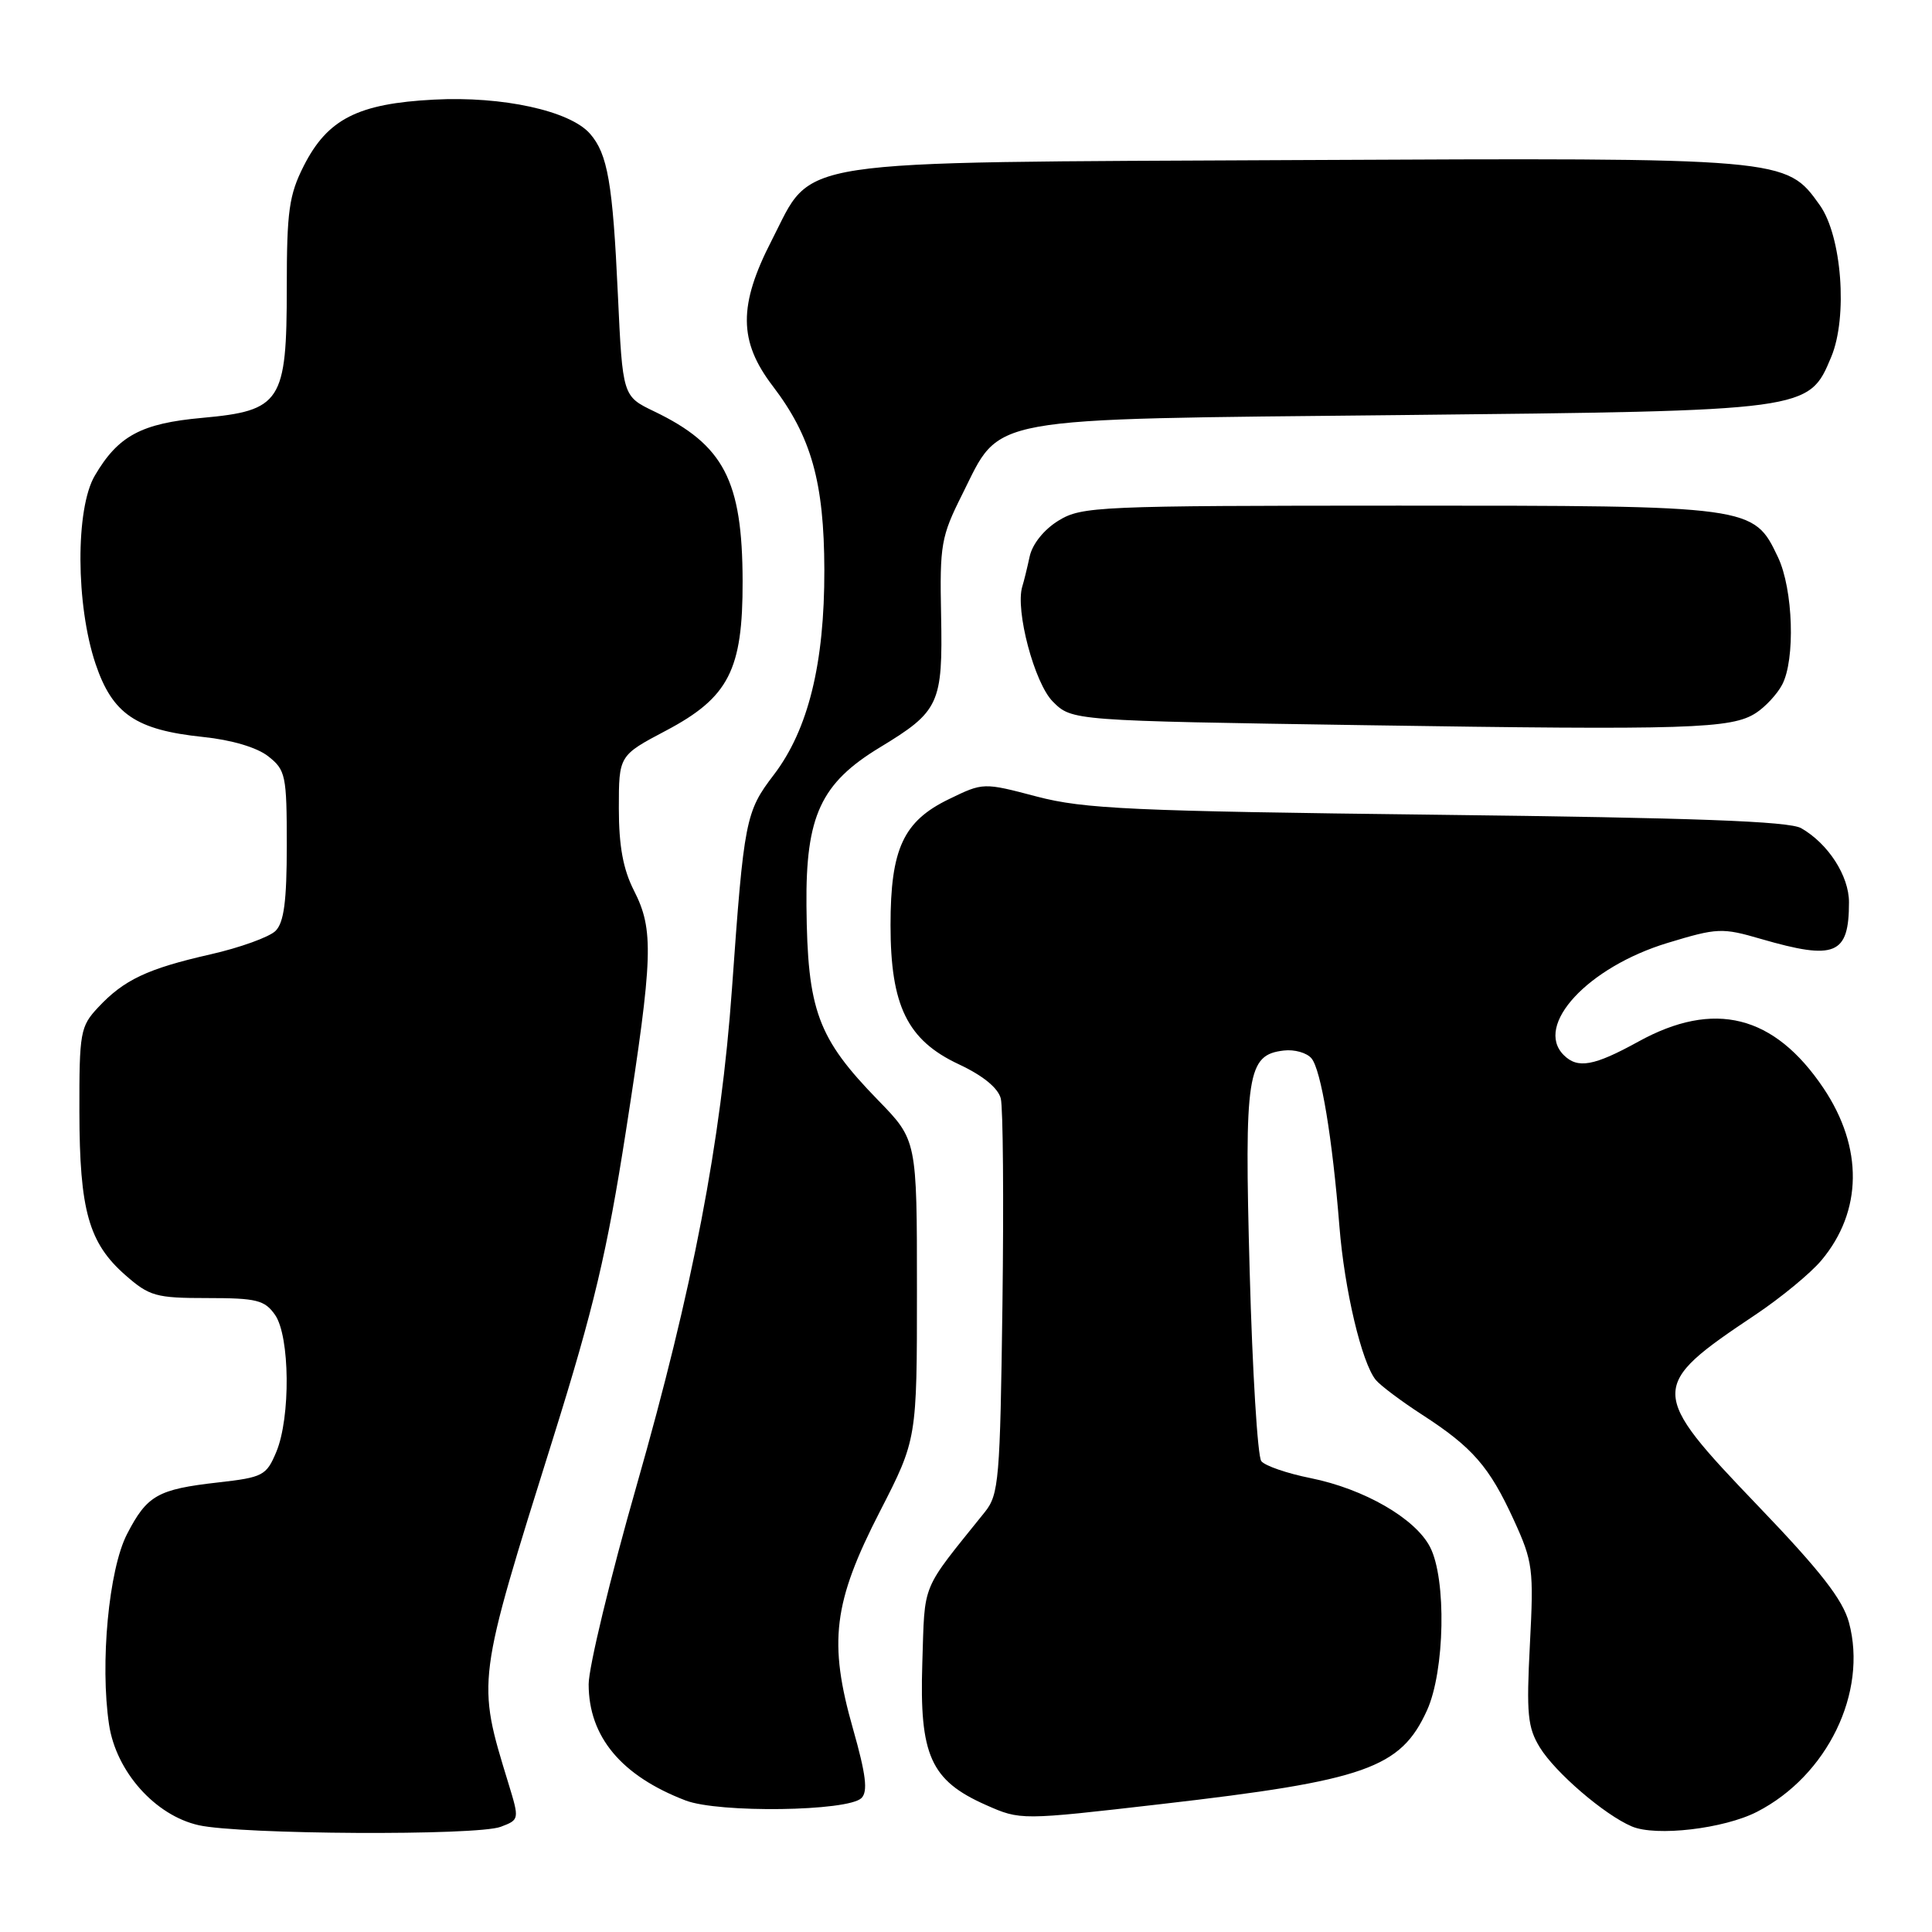 <?xml version="1.0" encoding="UTF-8" standalone="no"?>
<!DOCTYPE svg PUBLIC "-//W3C//DTD SVG 1.1//EN" "http://www.w3.org/Graphics/SVG/1.1/DTD/svg11.dtd" >
<svg xmlns="http://www.w3.org/2000/svg" xmlns:xlink="http://www.w3.org/1999/xlink" version="1.1" viewBox="0 0 256 256">
 <g >
 <path fill="currentColor"
d=" M 66.35 242.06 C 68.83 241.12 68.83 241.09 67.37 236.31 C 63.17 222.59 63.11 223.04 73.31 190.50 C 78.68 173.34 80.44 165.91 82.94 149.86 C 86.54 126.74 86.66 123.21 84.00 118.00 C 82.57 115.19 82.00 112.11 82.00 107.10 C 82.00 100.11 82.00 100.11 88.25 96.81 C 96.57 92.41 98.43 88.78 98.40 77.00 C 98.37 63.65 95.91 58.95 86.68 54.51 C 82.50 52.50 82.50 52.50 81.87 39.00 C 81.19 24.25 80.52 20.41 78.19 17.73 C 75.54 14.68 66.58 12.72 57.51 13.20 C 47.42 13.72 43.40 15.77 40.25 21.98 C 38.30 25.83 38.00 27.97 38.00 38.08 C 38.00 53.27 37.25 54.42 26.79 55.37 C 18.71 56.10 15.65 57.75 12.56 63.03 C 9.98 67.42 10.04 80.17 12.66 87.96 C 14.90 94.61 18.00 96.72 26.89 97.65 C 30.69 98.04 34.06 99.04 35.55 100.22 C 37.85 102.03 38.00 102.74 38.00 112.00 C 38.00 119.40 37.63 122.23 36.51 123.35 C 35.69 124.16 31.81 125.57 27.88 126.46 C 19.52 128.36 16.42 129.83 13.00 133.49 C 10.64 136.01 10.50 136.79 10.52 147.33 C 10.54 160.38 11.76 164.70 16.60 168.95 C 19.80 171.76 20.65 172.00 27.48 172.00 C 34.00 172.00 35.07 172.27 36.44 174.22 C 38.42 177.05 38.52 187.82 36.61 192.39 C 35.30 195.52 34.85 195.76 28.91 196.43 C 20.88 197.34 19.49 198.13 16.83 203.28 C 14.41 207.97 13.24 220.43 14.45 228.52 C 15.39 234.75 20.55 240.55 26.33 241.85 C 31.87 243.09 63.20 243.26 66.35 242.06 Z  M 232.82 240.07 C 242.13 235.29 247.49 224.25 245.00 215.00 C 244.18 211.96 241.24 208.18 232.96 199.55 C 218.40 184.36 218.39 183.71 232.62 174.20 C 235.98 171.95 239.90 168.72 241.33 167.02 C 246.80 160.51 246.91 152.06 241.61 144.17 C 235.08 134.47 227.14 132.48 217.09 138.02 C 211.21 141.26 209.05 141.65 207.20 139.80 C 203.26 135.86 210.40 128.15 220.97 124.94 C 227.57 122.94 228.18 122.91 233.36 124.42 C 243.19 127.27 245.00 126.52 245.00 119.55 C 245.00 116.06 242.25 111.79 238.67 109.74 C 237.07 108.82 224.49 108.36 190.50 107.96 C 149.93 107.48 143.66 107.19 137.39 105.55 C 130.29 103.68 130.29 103.68 125.74 105.89 C 119.70 108.81 118.00 112.48 118.00 122.59 C 118.00 133.28 120.23 137.83 127.04 141.02 C 130.25 142.52 132.25 144.16 132.61 145.56 C 132.91 146.77 133.01 159.03 132.83 172.81 C 132.52 196.09 132.36 198.03 130.50 200.35 C 121.91 211.05 122.57 209.45 122.21 220.40 C 121.82 232.60 123.31 235.92 130.64 239.17 C 135.23 241.20 135.23 241.20 153.87 239.05 C 180.97 235.93 185.60 234.30 189.09 226.62 C 191.45 221.41 191.68 209.22 189.49 204.99 C 187.53 201.19 180.75 197.29 173.67 195.86 C 170.56 195.24 167.62 194.23 167.13 193.61 C 166.64 193.00 165.95 181.70 165.59 168.50 C 164.87 142.22 165.25 139.77 170.11 139.20 C 171.52 139.03 173.17 139.50 173.78 140.24 C 175.05 141.76 176.54 150.75 177.48 162.50 C 178.15 170.94 180.44 180.58 182.30 182.85 C 182.91 183.59 185.68 185.67 188.46 187.47 C 195.12 191.78 197.35 194.34 200.58 201.39 C 203.12 206.94 203.24 207.88 202.72 217.89 C 202.24 227.12 202.42 228.90 204.04 231.55 C 206.08 234.87 212.59 240.47 216.22 242.01 C 219.42 243.38 228.45 242.32 232.82 240.07 Z  M 114.15 238.25 C 115.02 237.38 114.75 235.15 113.03 229.09 C 109.75 217.59 110.40 212.33 116.59 200.28 C 121.50 190.71 121.50 190.71 121.50 170.89 C 121.50 151.07 121.50 151.07 116.36 145.79 C 108.33 137.54 106.99 133.90 106.86 120.01 C 106.75 108.12 108.76 103.78 116.58 99.04 C 124.48 94.25 124.93 93.28 124.70 81.50 C 124.51 72.18 124.70 71.09 127.50 65.51 C 132.74 55.04 129.76 55.58 185.50 55.00 C 239.79 54.43 239.66 54.45 242.65 47.29 C 244.86 42.00 244.05 31.28 241.13 27.18 C 236.65 20.89 236.70 20.90 172.00 21.21 C 103.59 21.55 107.89 20.89 102.26 31.84 C 97.82 40.46 97.86 45.22 102.39 51.15 C 107.50 57.85 109.20 63.88 109.23 75.50 C 109.26 87.91 107.10 96.68 102.53 102.67 C 98.79 107.56 98.58 108.63 96.99 131.00 C 95.55 151.22 91.80 170.77 84.37 196.79 C 80.86 209.05 78.00 220.93 78.00 223.17 C 78.00 230.12 82.33 235.31 90.84 238.57 C 95.24 240.26 112.38 240.02 114.15 238.25 Z  M 232.69 94.46 C 233.92 93.66 235.47 91.99 236.13 90.75 C 237.91 87.43 237.61 78.08 235.59 73.83 C 232.35 67.01 232.29 67.00 185.35 67.00 C 145.51 67.01 143.35 67.10 140.28 68.97 C 138.35 70.15 136.81 72.06 136.44 73.72 C 136.11 75.25 135.67 77.05 135.46 77.71 C 134.50 80.85 137.07 90.52 139.50 92.96 C 142.04 95.50 142.04 95.50 180.77 96.09 C 223.91 96.75 229.47 96.57 232.69 94.46 Z "/>
</g>
</svg>
